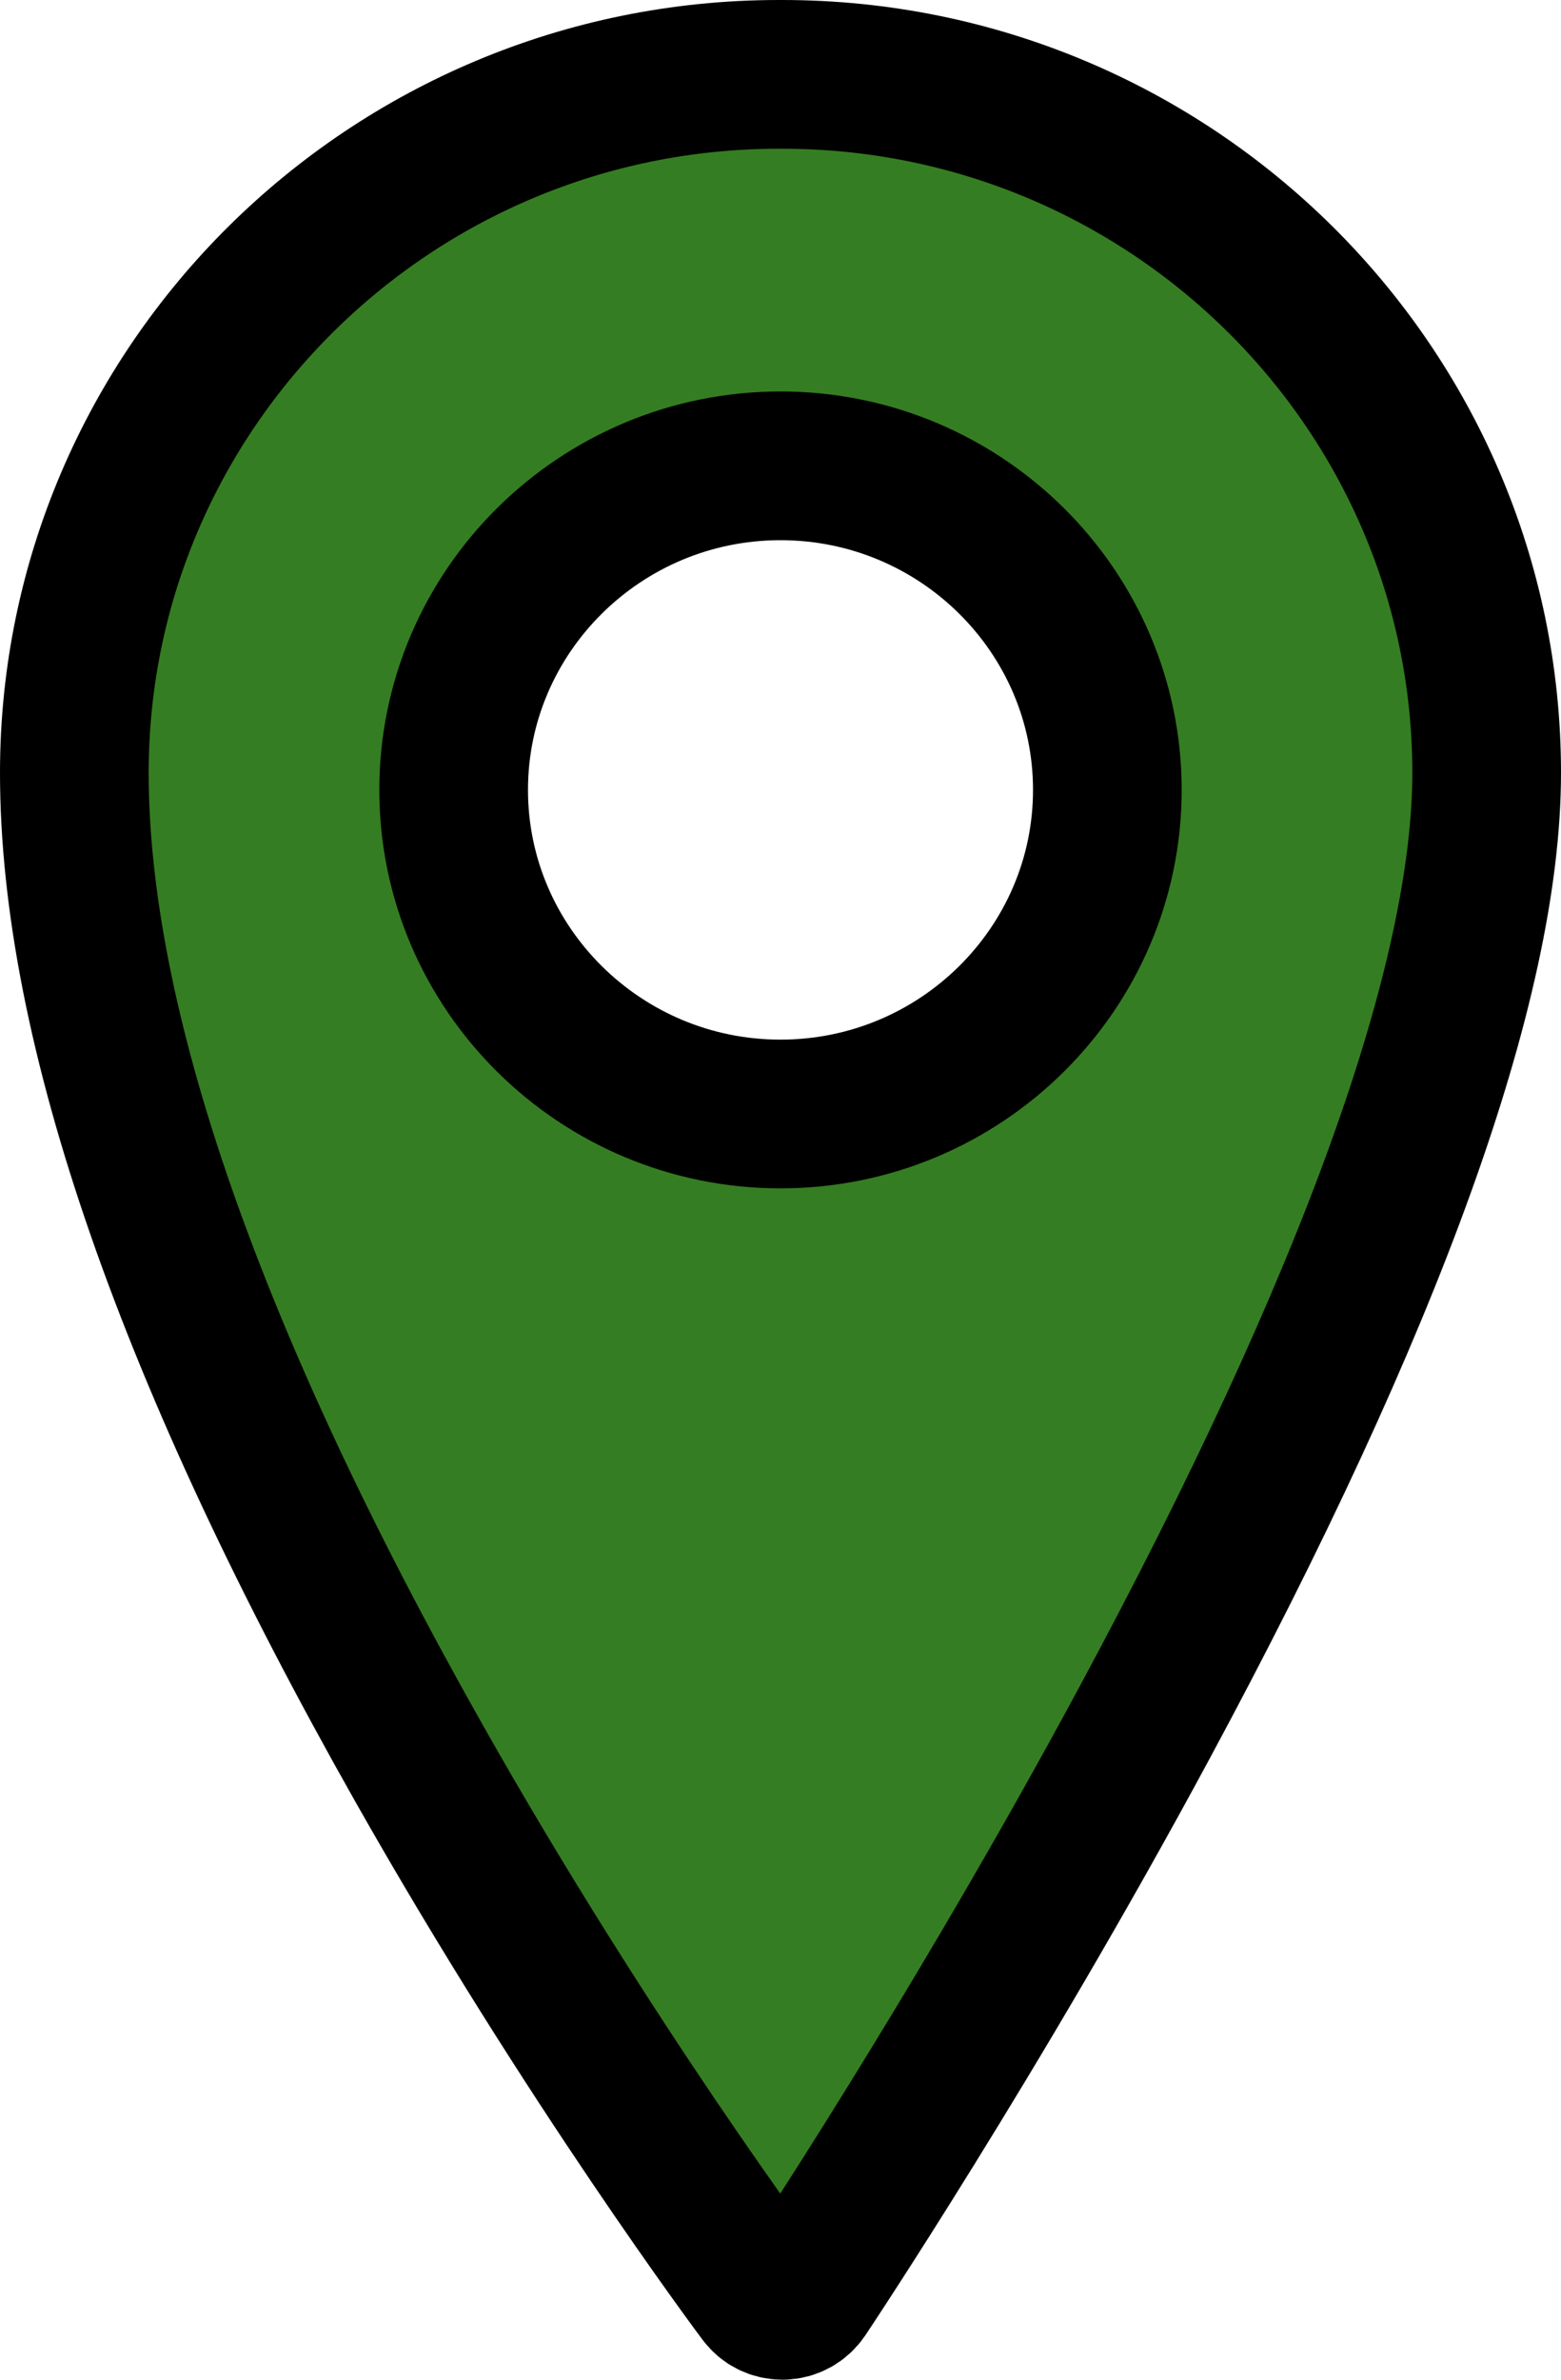 <?xml version="1.0" encoding="UTF-8"?>
<svg width="21px" height="32px" viewBox="0 0 21 32" version="1.1" xmlns="http://www.w3.org/2000/svg" xmlns:xlink="http://www.w3.org/1999/xlink">
    <!-- Generator: Sketch 47.1 (45422) - http://www.bohemiancoding.com/sketch -->
    <title>pin-green</title>
    <desc>Created with Sketch.</desc>
    <defs></defs>
    <g id="Page-1" stroke="none" stroke-width="1" fill="none" fill-rule="evenodd">
        <g id="pin-green" transform="translate(1, 1)" stroke="#000000" stroke-width="2" fill="#357D22" fill-rule="nonzero">
            <path d="M9.522,0 L9.478,0 C4.252,0 0,4.213 0,9.392 C0,12.787 1.56,17.268 4.636,22.709 C6.916,26.743 9.228,29.833 9.252,29.864 C9.316,29.95 9.417,30 9.525,30 C9.528,30 9.531,30 9.534,30 C9.645,29.997 9.747,29.941 9.809,29.849 C9.832,29.815 12.128,26.378 14.393,22.174 C17.45,16.5 19,12.2 19,9.392 C19,4.213 14.748,0 9.522,0 Z M13.897,9.622 C13.897,12.025 11.924,13.98 9.5,13.98 C7.076,13.98 5.103,12.025 5.103,9.622 C5.103,7.219 7.076,5.264 9.5,5.264 C11.924,5.264 13.897,7.219 13.897,9.622 Z" id="Shape"></path>
        </g>
    </g>
</svg>